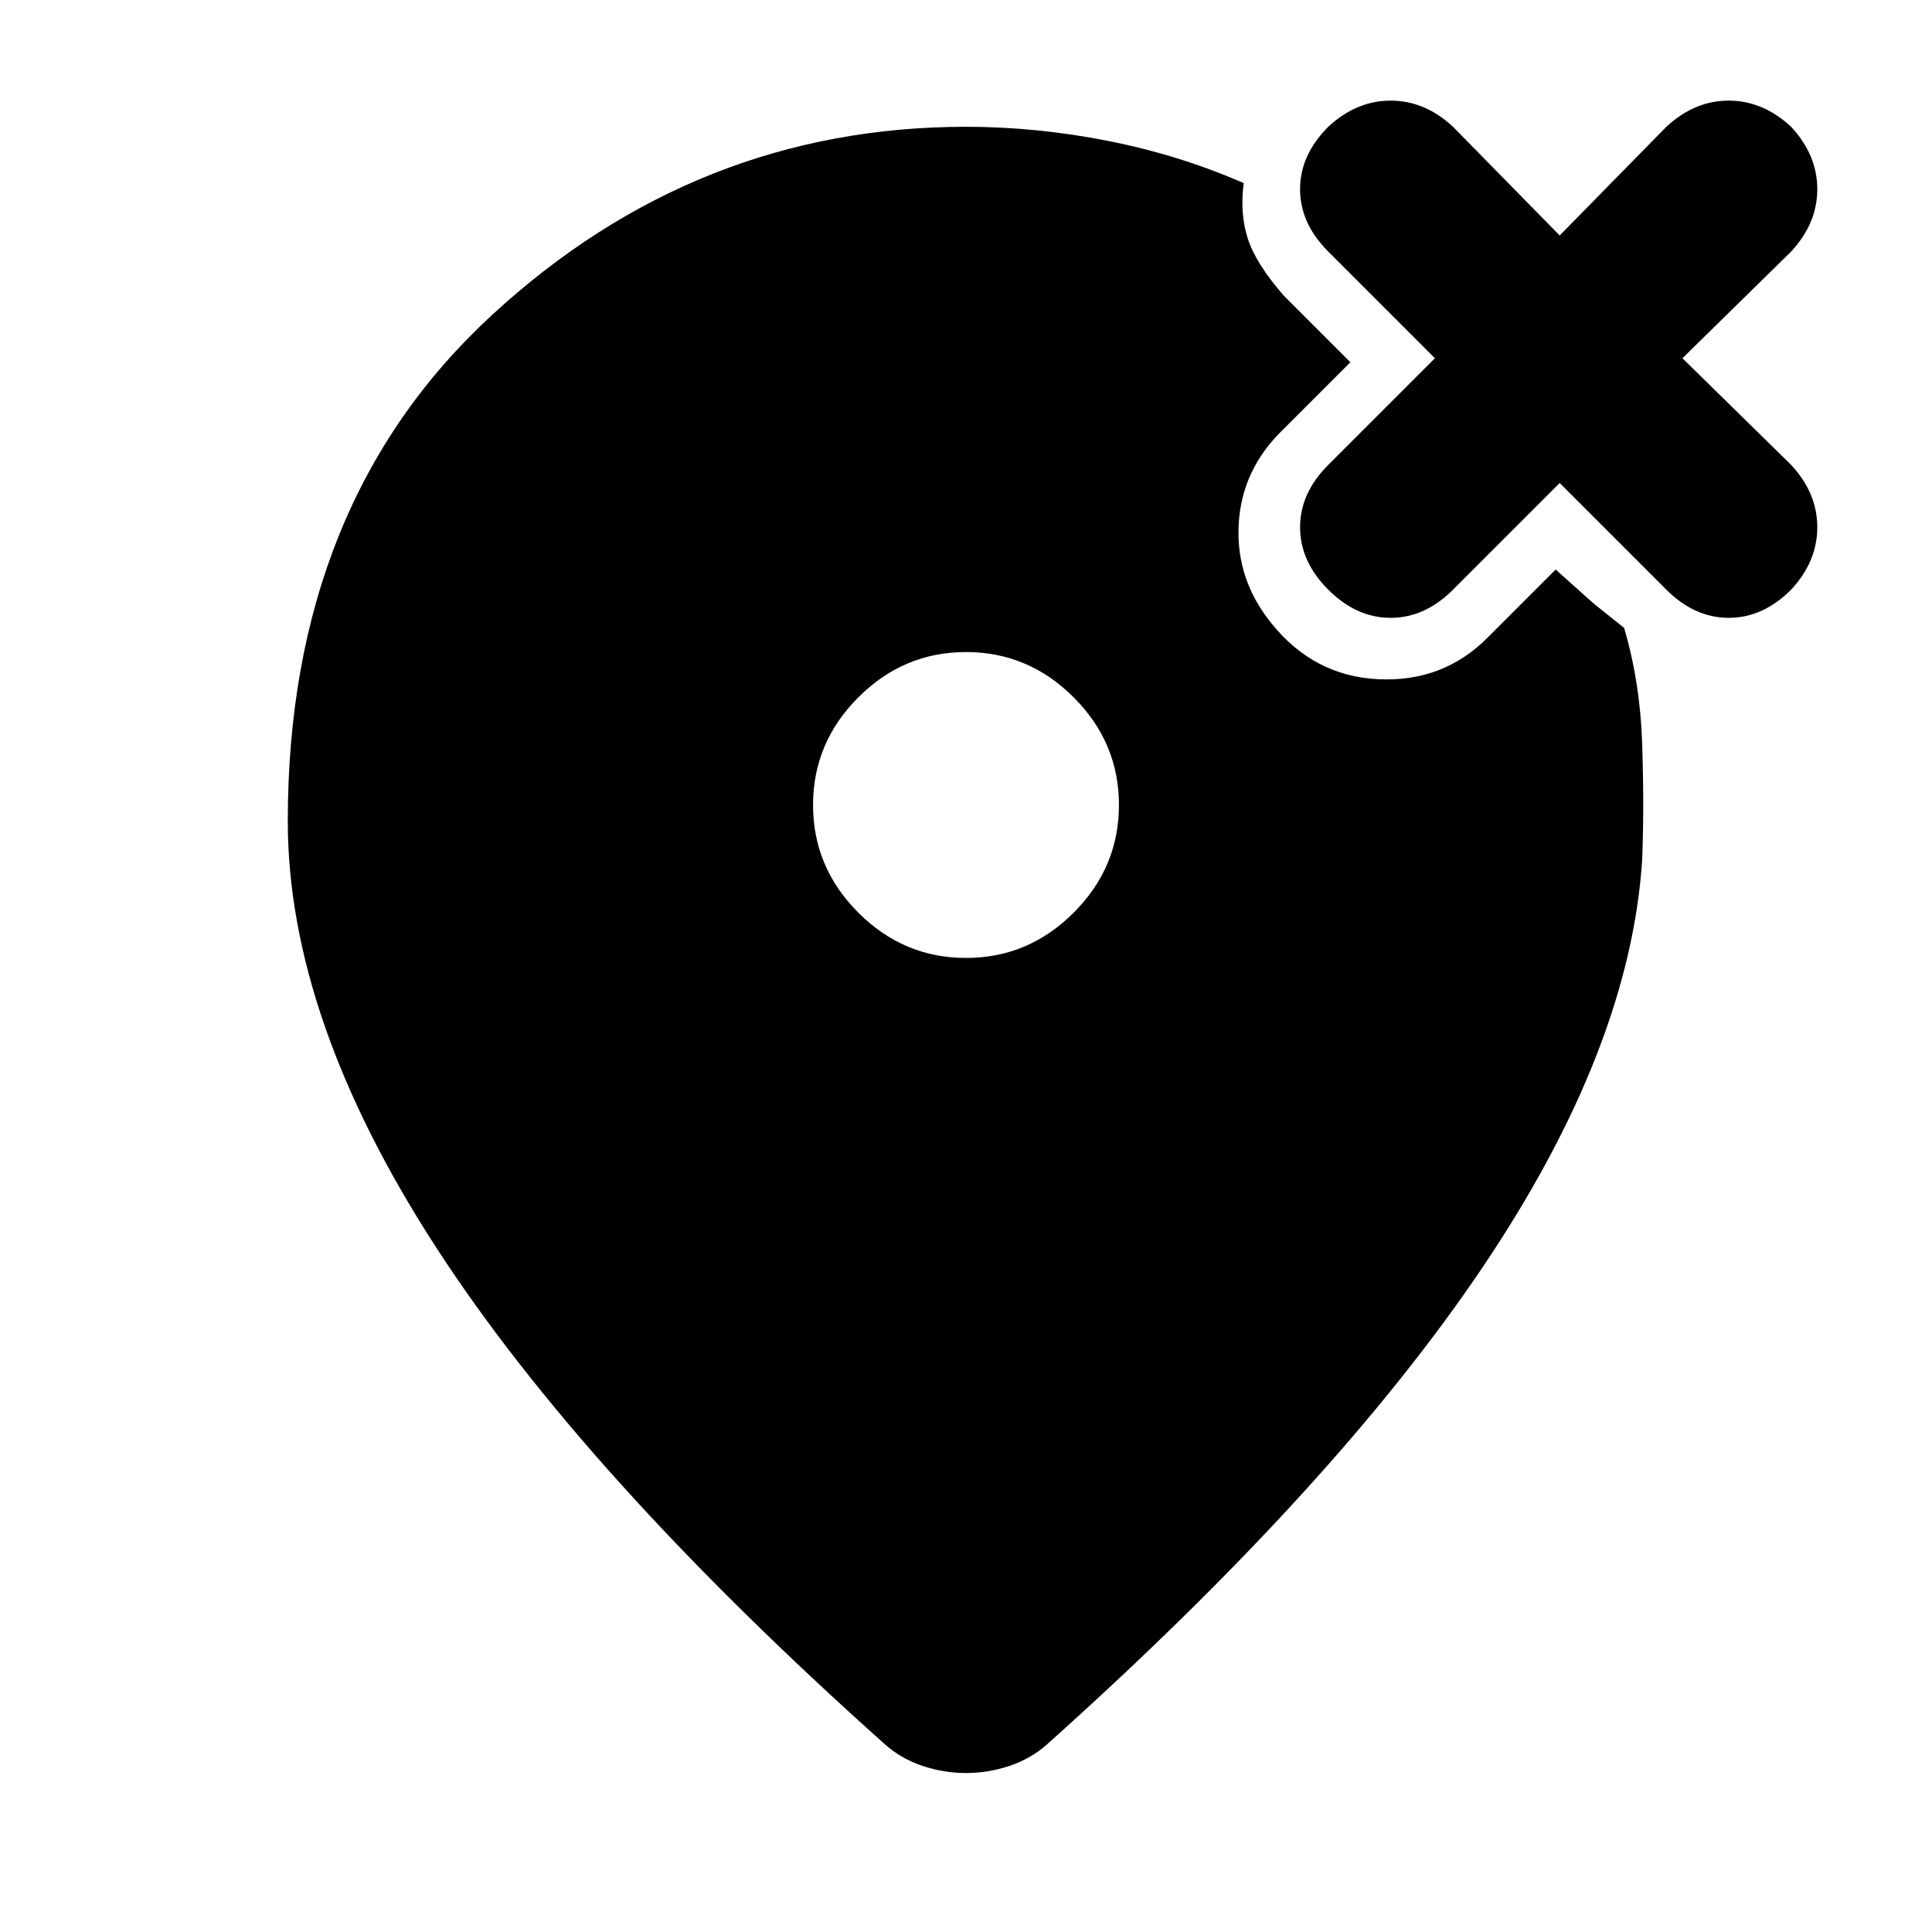 <svg xmlns="http://www.w3.org/2000/svg" height="48" width="48"><path d="M33 14.65q.7.7 1.55.7.85 0 1.55-.7L38.75 12l2.65 2.65q.7.7 1.55.7.85 0 1.55-.7.65-.7.65-1.55 0-.85-.65-1.55L41.8 8.9l2.7-2.65q.65-.7.65-1.55 0-.85-.65-1.55-.7-.65-1.55-.65-.85 0-1.55.65l-2.65 2.7-2.65-2.7q-.7-.65-1.55-.65-.85 0-1.55.65-.7.7-.7 1.55 0 .85.7 1.55l2.65 2.65L33 11.55q-.7.7-.7 1.55 0 .85.7 1.55Zm-9 9.15q1.55 0 2.675-1.125Q27.8 21.55 27.8 20q0-1.55-1.125-2.675Q25.55 16.2 24 16.2q-1.55 0-2.675 1.125Q20.2 18.45 20.2 20q0 1.55 1.125 2.675Q22.45 23.8 24 23.8Zm0 20.25q-.55 0-1.075-.175Q22.4 43.7 22 43.35q-7.5-6.7-11.175-12.375Q7.15 25.3 7.15 20.4q0-7.9 5.075-12.575Q17.3 3.15 24 3.15q1.75 0 3.525.35T30.9 4.55q-.1.75.1 1.375t.9 1.425L33.55 9l-1.65 1.65q-1.05 1-1.125 2.375Q30.7 14.4 31.6 15.5q1.05 1.3 2.65 1.375 1.6.075 2.7-1.025l1.7-1.7.95.85.375.3.375.3q.4 1.35.45 2.9.05 1.55 0 2.85-.3 4.7-3.975 10.15Q33.15 36.95 26 43.35q-.4.35-.925.525-.525.175-1.075.175Z"/></svg>